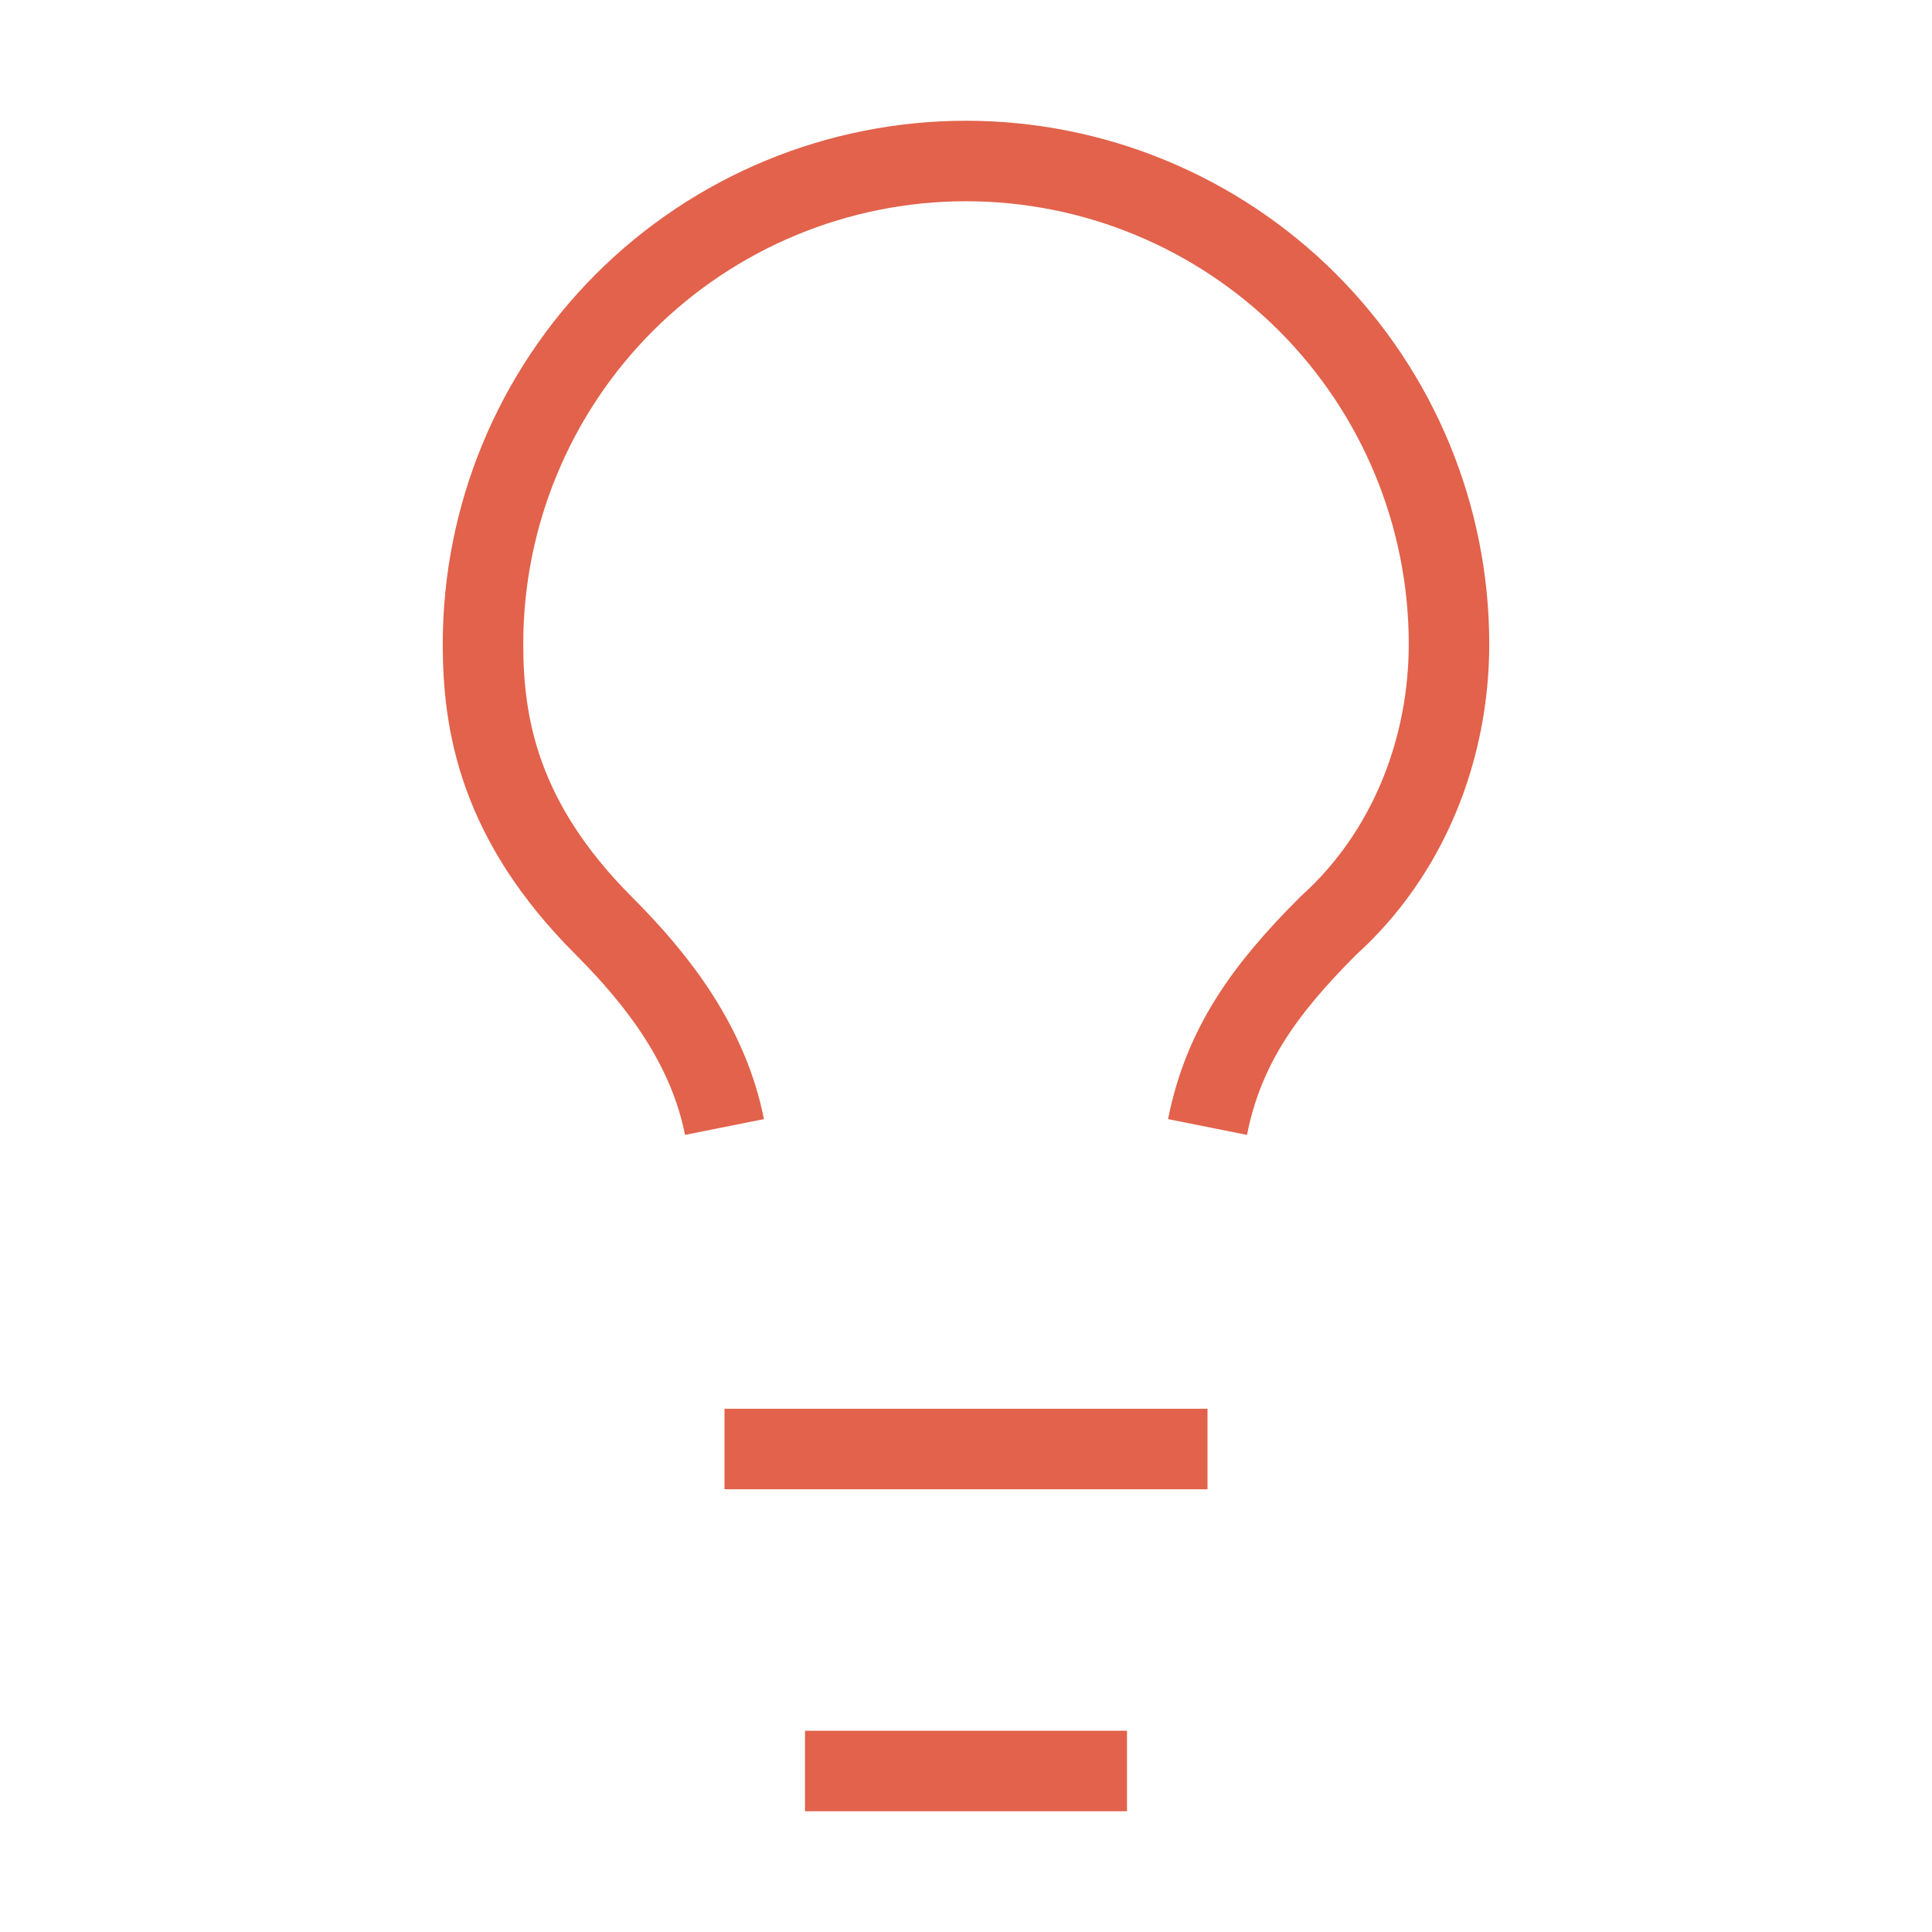  <svg
            width='24'
            height='24'
            viewBox='0 0 24 24'
            fill='none'
            xmlns='http://www.w3.org/2000/svg'
          >
            <path
              d='M15 14C15.2 13 15.7 12.3 16.5 11.5C17.5 10.6 18 9.3 18 8C18 6.409 17.368 4.883 16.243 3.757C15.117 2.632 13.591 2 12 2C10.409 2 8.883 2.632 7.757 3.757C6.632 4.883 6 6.409 6 8C6 9 6.2 10.2 7.5 11.5C8.2 12.2 8.8 13 9 14'
              stroke='#E2624B'
              strokeWidth='2'
              strokeLinecap='round'
              strokeLinejoin='round'
            />
            <path
              d='M9 18H15'
              stroke='#E2624B'
              strokeWidth='2'
              strokeLinecap='round'
              strokeLinejoin='round'
            />
            <path
              d='M10 22H14'
              stroke='#E2624B'
              strokeWidth='2'
              strokeLinecap='round'
              strokeLinejoin='round'
            />
          </svg>
